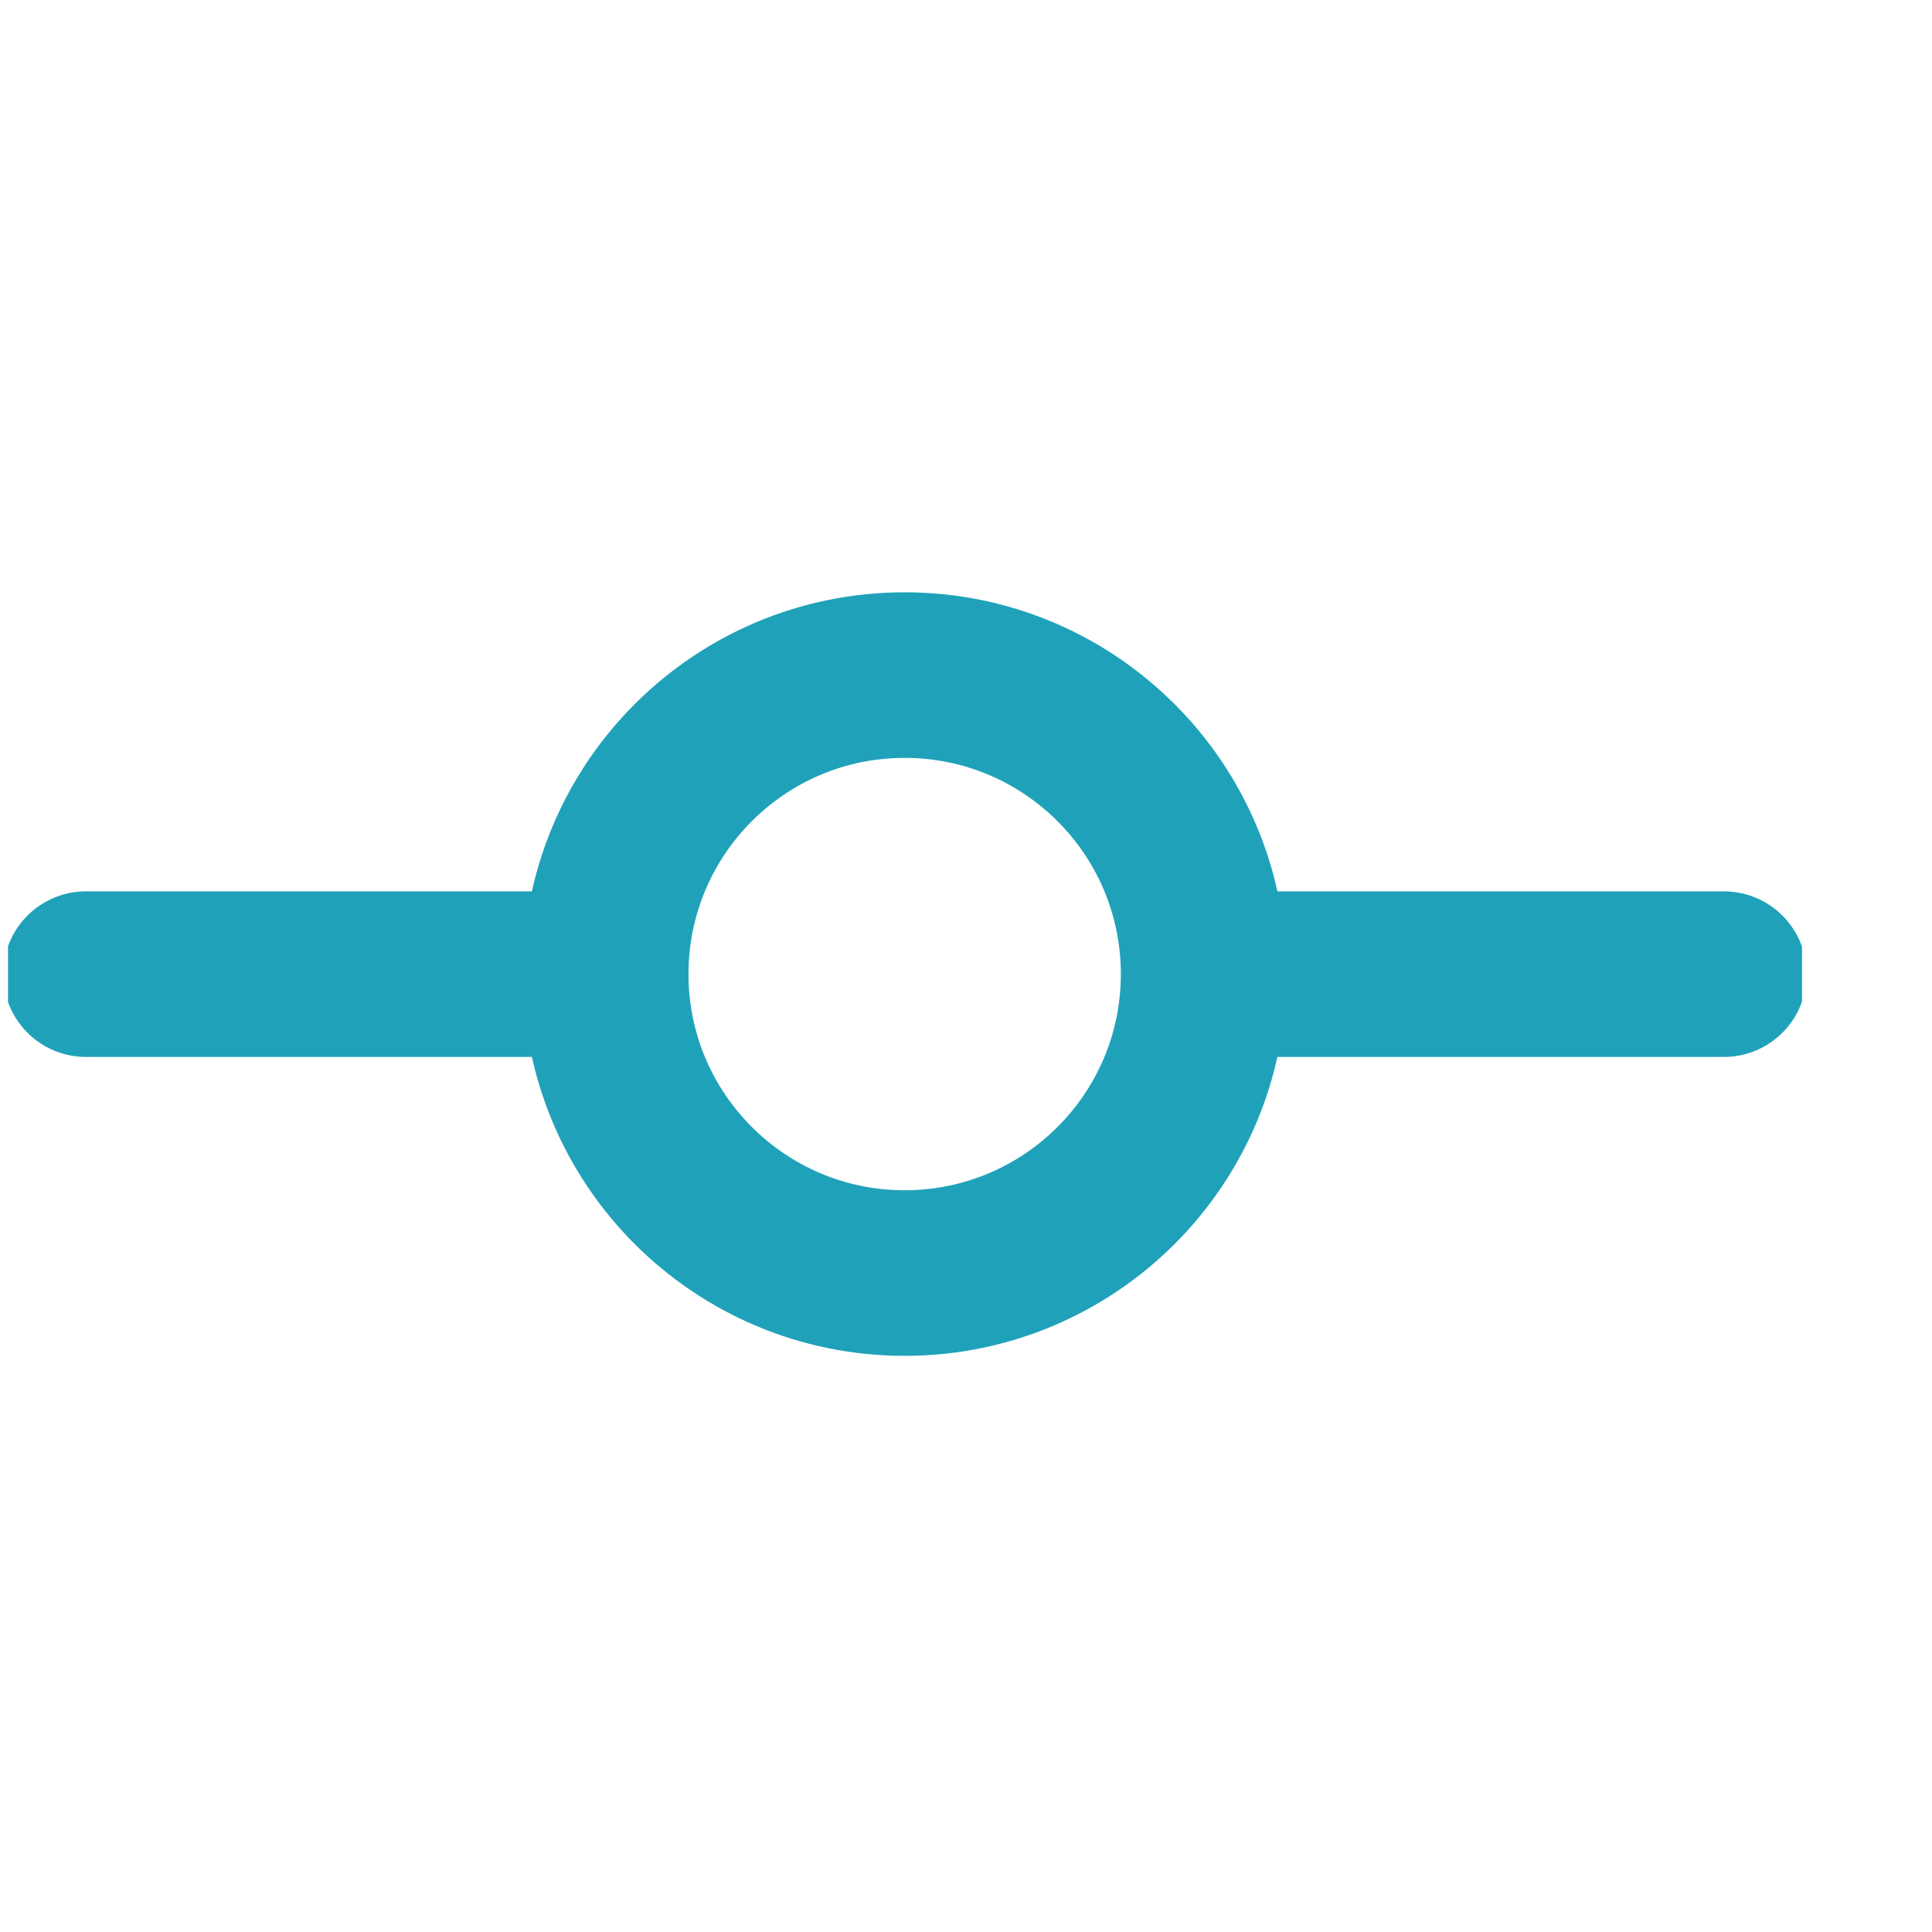 <svg width="14" height="14" viewBox="0 0 14 14" fill="none" xmlns="http://www.w3.org/2000/svg">
<g clip-path="url(#clip0_311:60)">
<path d="M6.555 9.225C7.752 9.225 8.722 8.255 8.722 7.059C8.722 5.862 7.752 4.892 6.555 4.892C5.359 4.892 4.389 5.862 4.389 7.059C4.389 8.255 5.359 9.225 6.555 9.225Z" stroke="#1FA2B9" stroke-width="1.2" stroke-linecap="round" stroke-linejoin="round"/>
<path d="M0.623 7.059H3.846" stroke="#1FA2B9" stroke-width="1.2" stroke-linecap="round" stroke-linejoin="round"/>
<path d="M9.27 7.059H12.492" stroke="#1FA2B9" stroke-width="1.2" stroke-linecap="round" stroke-linejoin="round"/>
</g>
<defs>
<clipPath id="clip0_311:60">
<rect width="13" height="13" fill="white" transform="translate(0.058 0.559)"/>
</clipPath>
</defs>
</svg>
